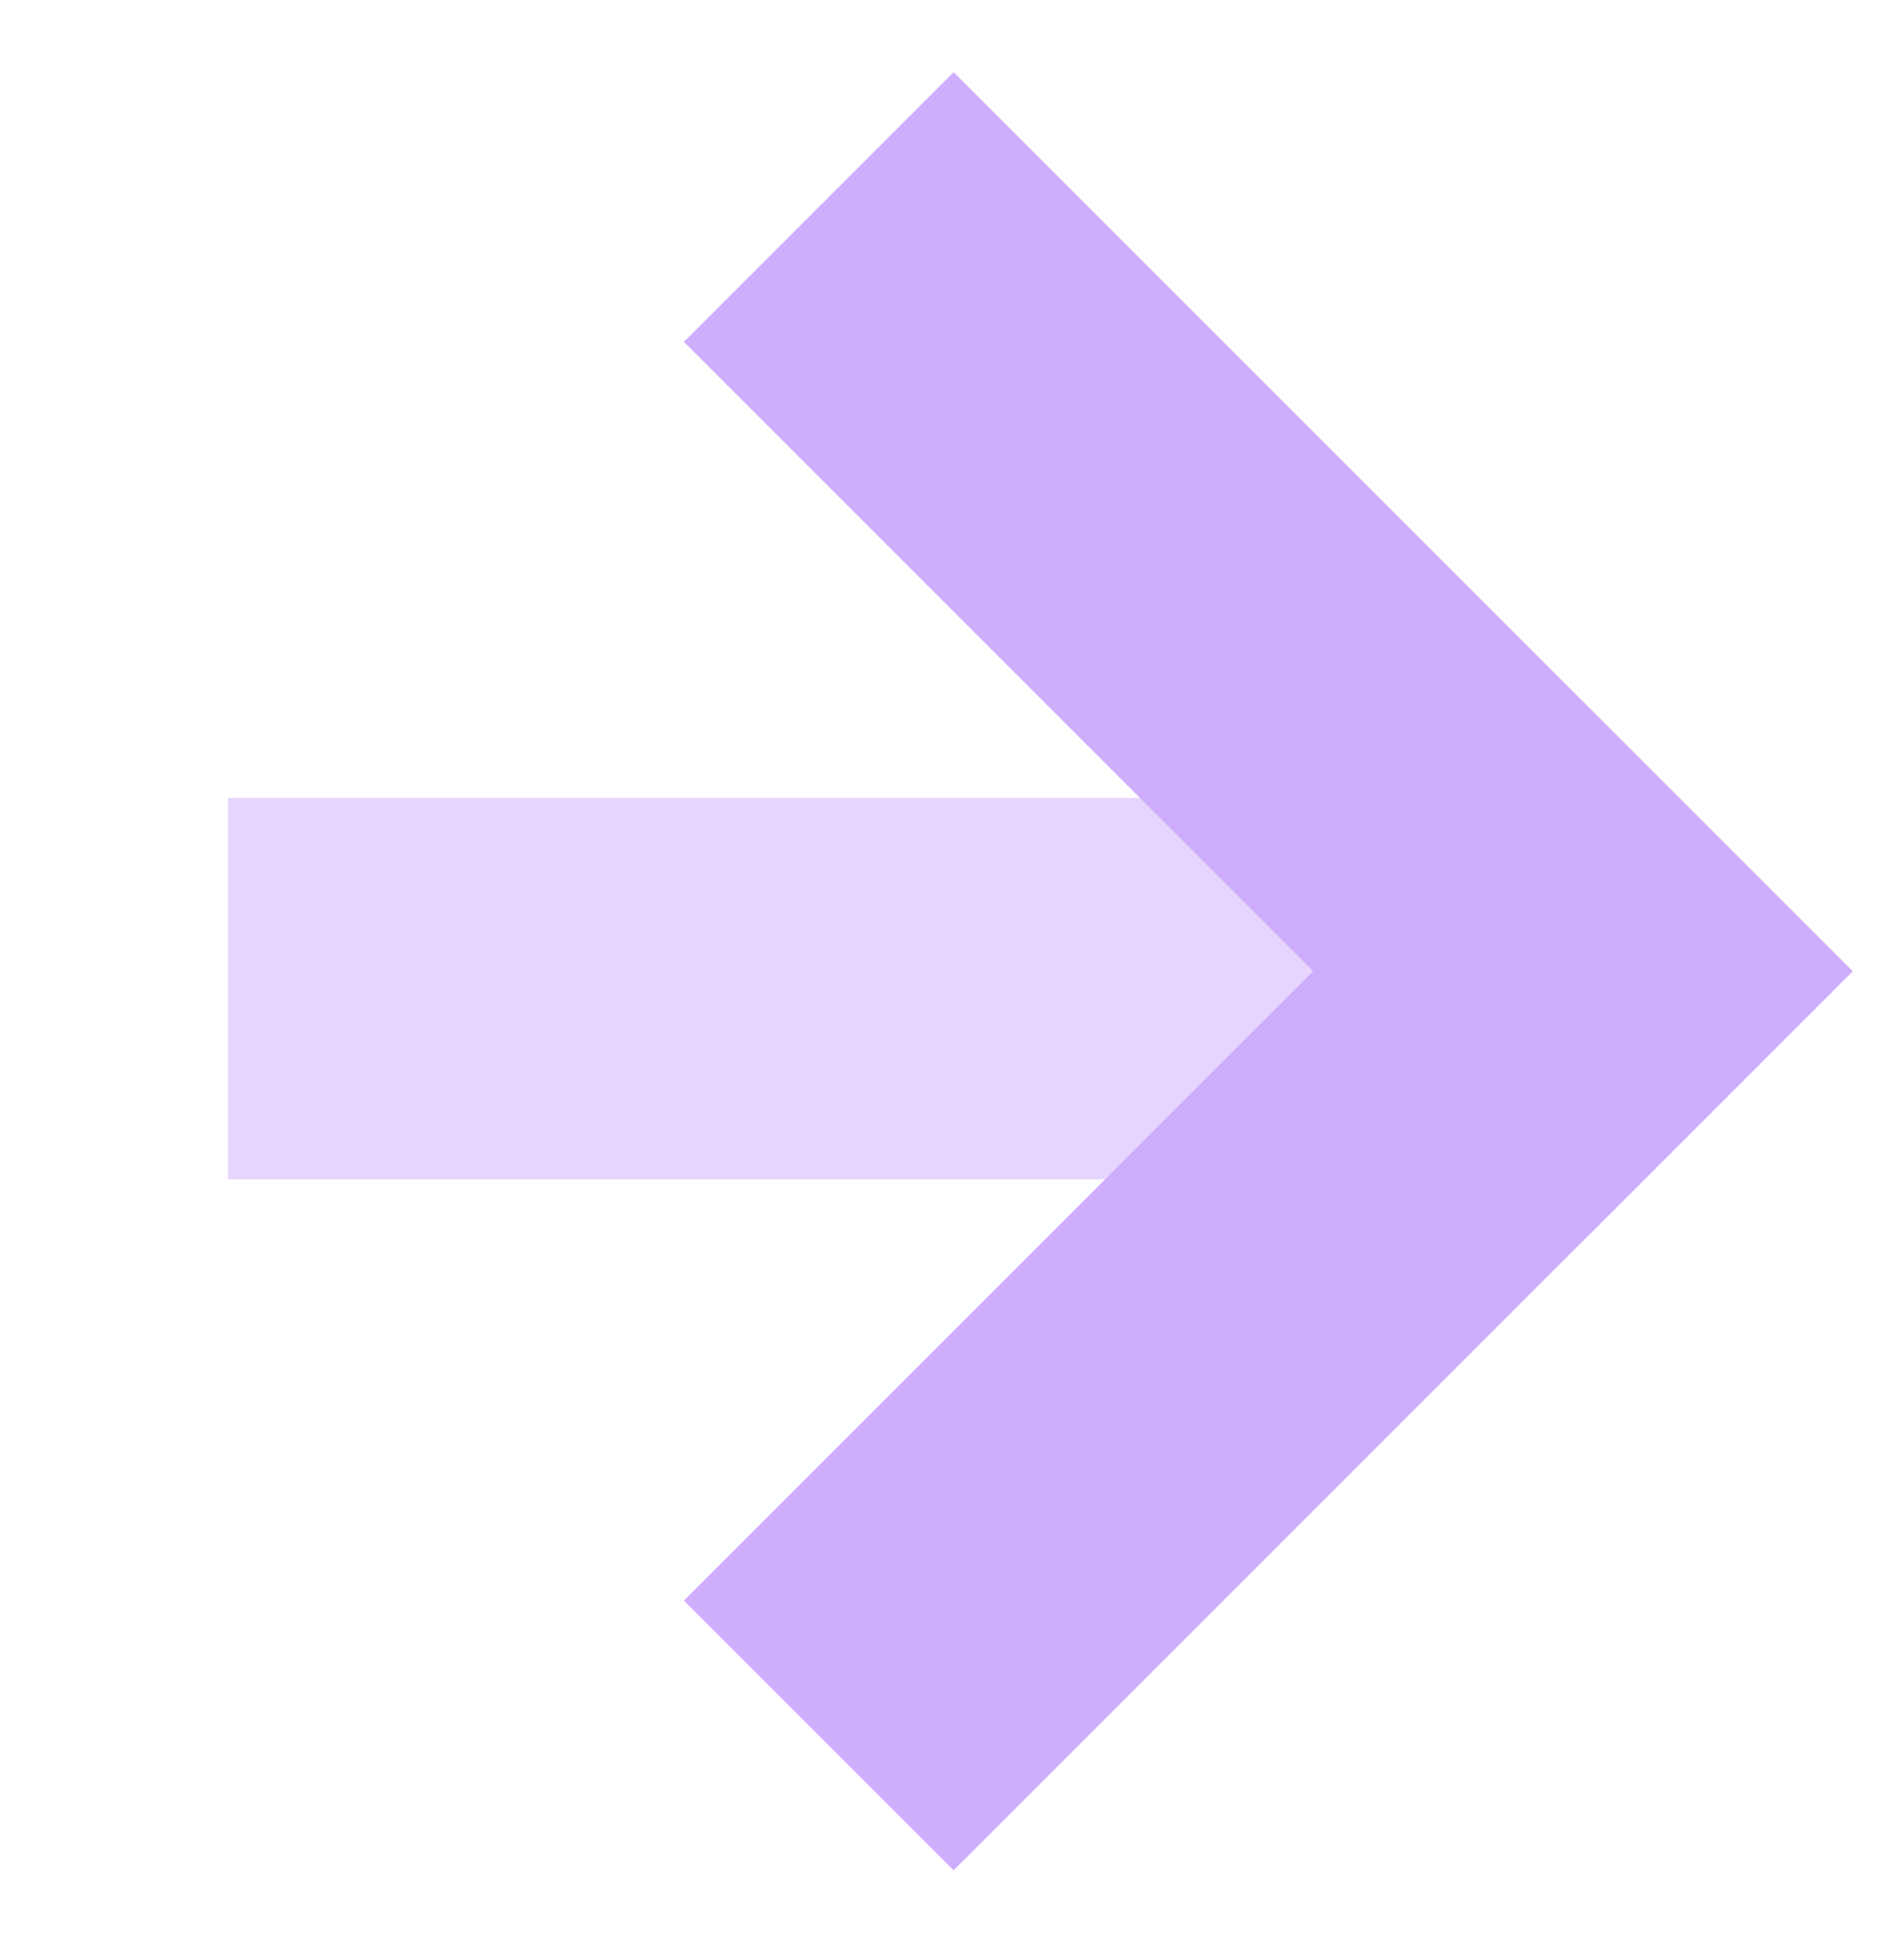 <svg width="23" height="24" viewBox="0 0 23 24" fill="none" xmlns="http://www.w3.org/2000/svg">
<rect x="18.363" y="14.442" width="15.571" height="4.671" transform="rotate(-180 18.363 14.442)" fill="#CFADFD" fill-opacity="0.51"/>
<rect x="11.679" y="0.884" width="15.571" height="4.671" transform="rotate(45 11.679 0.884)" fill="#CFADFD"/>
<rect x="22.689" y="11.894" width="15.571" height="4.671" transform="rotate(135 22.689 11.894)" fill="#CFADFD"/>
</svg>
